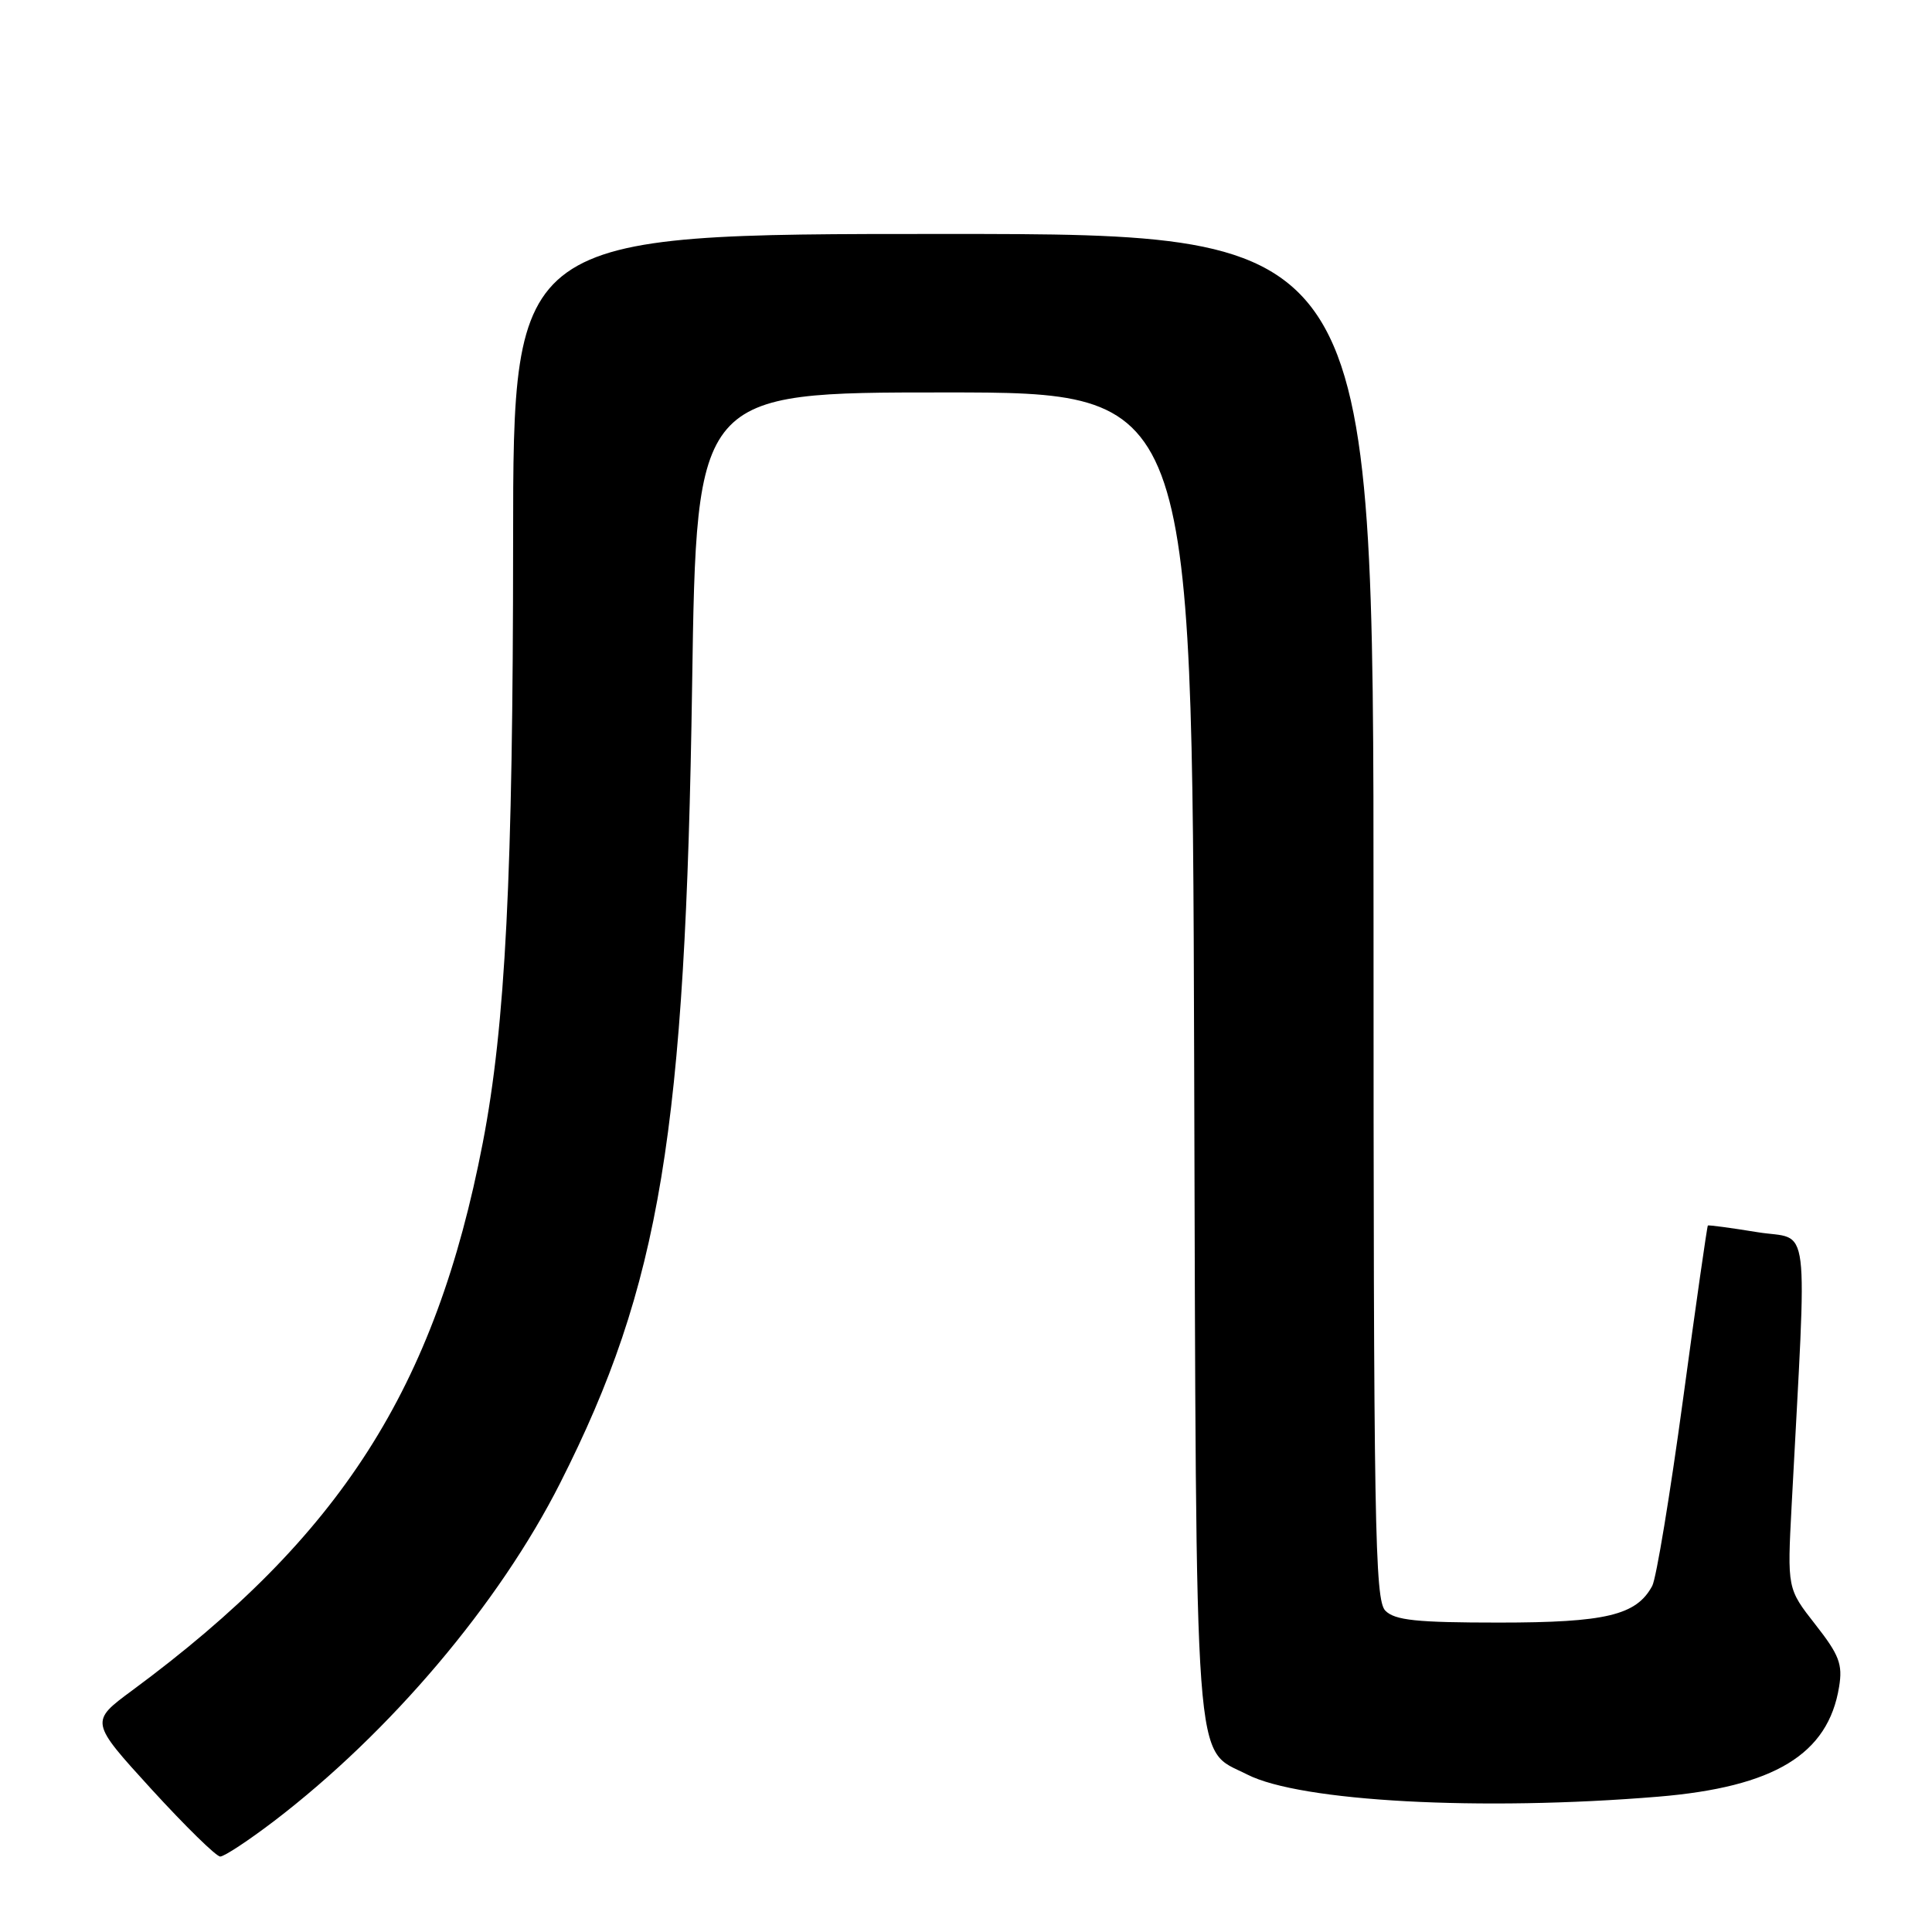 <?xml version="1.0" encoding="UTF-8" standalone="no"?>
<!DOCTYPE svg PUBLIC "-//W3C//DTD SVG 1.1//EN" "http://www.w3.org/Graphics/SVG/1.1/DTD/svg11.dtd" >
<svg xmlns="http://www.w3.org/2000/svg" xmlns:xlink="http://www.w3.org/1999/xlink" version="1.1" viewBox="0 0 256 256">
 <g >
 <path fill="currentColor"
d=" M 36.33 241.29 C 51.73 229.52 66.14 212.50 74.23 196.50 C 87.50 170.27 90.83 150.08 91.71 90.75 C 92.29 52.00 92.29 52.00 125.12 52.00 C 157.96 52.00 157.96 52.00 158.23 139.75 C 158.53 237.09 158.12 231.49 165.26 235.13 C 172.29 238.72 196.24 240.01 219.71 238.07 C 235.11 236.79 242.24 232.46 243.69 223.51 C 244.18 220.52 243.71 219.29 240.54 215.25 C 236.82 210.50 236.82 210.50 237.40 199.50 C 239.46 160.36 239.97 164.43 232.87 163.27 C 229.37 162.70 226.41 162.30 226.30 162.39 C 226.20 162.48 224.71 172.85 223.01 185.43 C 221.30 198.01 219.47 209.13 218.93 210.14 C 216.84 214.03 212.79 215.00 198.62 215.00 C 187.70 215.00 184.84 214.70 183.57 213.43 C 182.17 212.02 182.00 202.30 182.00 121.43 C 182.00 31.00 182.00 31.00 125.00 31.00 C 68.00 31.00 68.00 31.00 67.99 71.75 C 67.98 116.02 66.98 135.83 63.97 151.43 C 57.68 183.99 45.14 203.58 17.53 223.98 C 11.91 228.13 11.91 228.13 20.06 237.07 C 24.55 241.98 28.65 246.00 29.18 246.00 C 29.72 246.00 32.93 243.88 36.33 241.29 Z "/>
</g>
</svg>